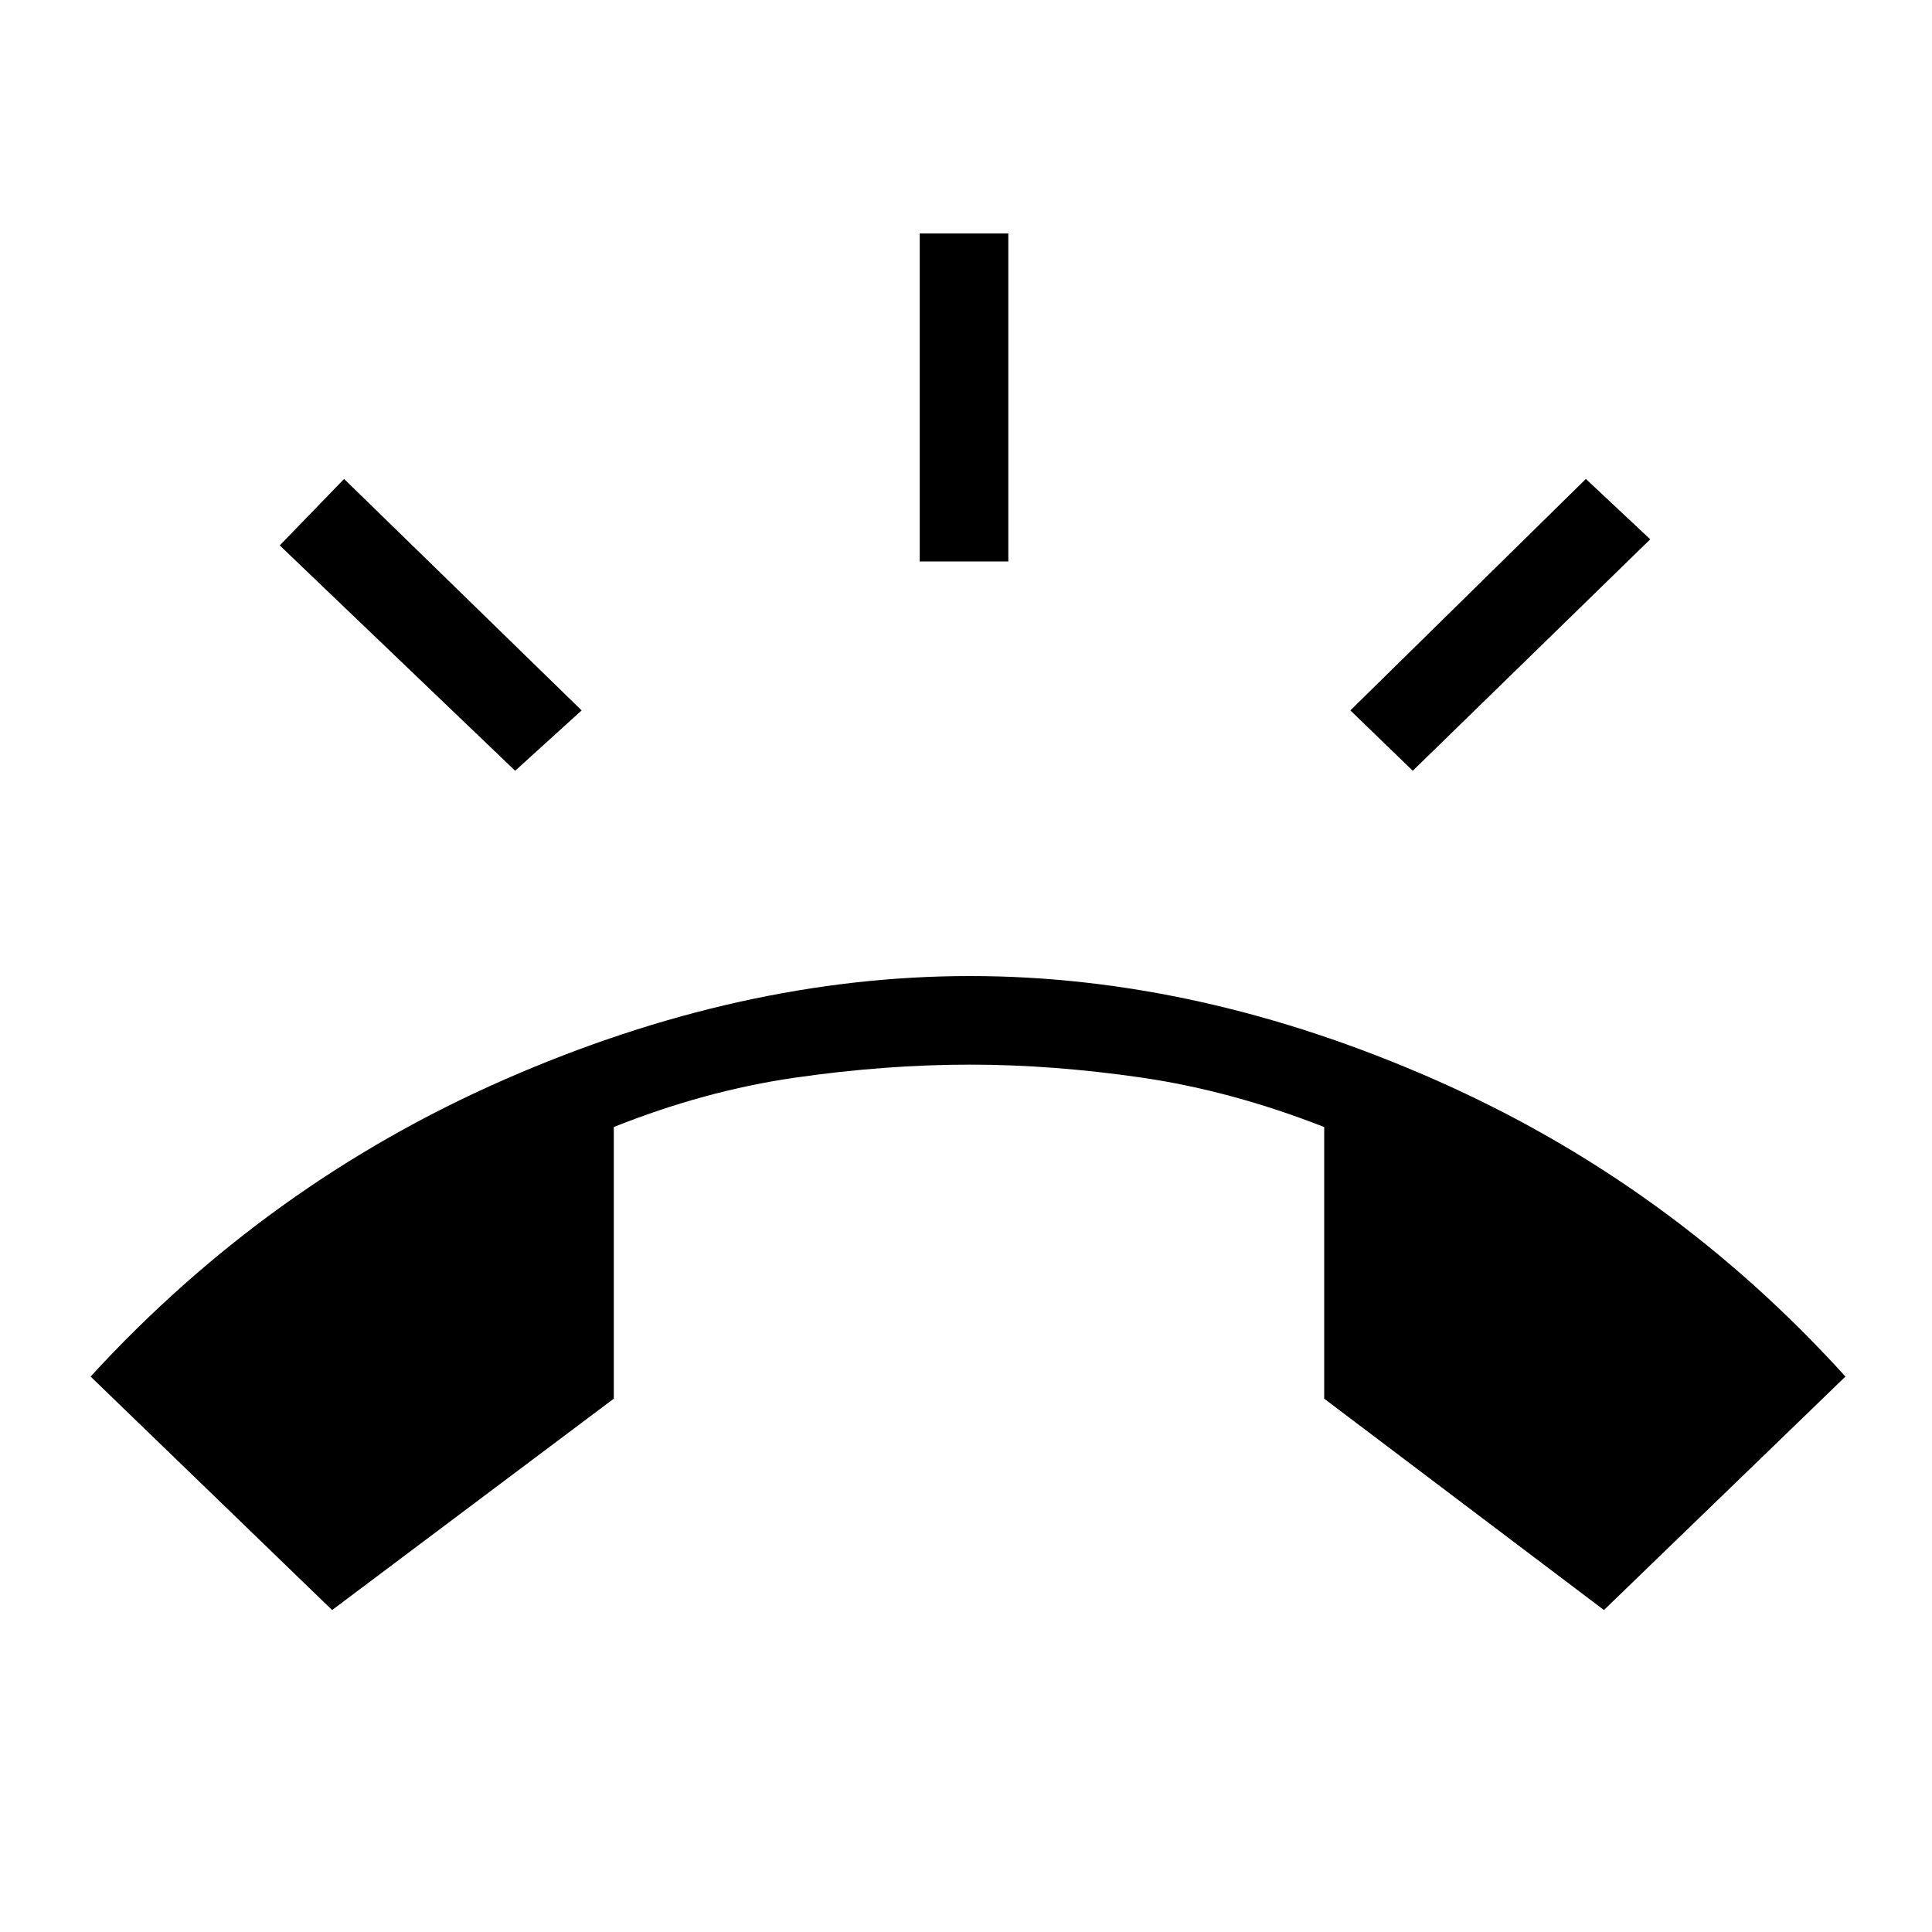 <svg xmlns="http://www.w3.org/2000/svg" height="20" width="20"><path d="m3.438 16.667-2.5-2.417q1.833-2 4.281-3.073 2.448-1.073 4.823-1.073 2.375 0 4.812 1.073 2.438 1.073 4.25 3.073l-2.5 2.417-2.896-2.188v-2.812q-.958-.375-1.885-.511-.927-.135-1.781-.135-.875 0-1.813.135-.937.136-1.875.511v2.812ZM9.521 5.812V2.417h.917v3.395Zm5.104 2.167-.646-.625 2.438-2.396.666.625Zm-9.292 0L2.896 5.646l.666-.688 2.459 2.396Z"/></svg>